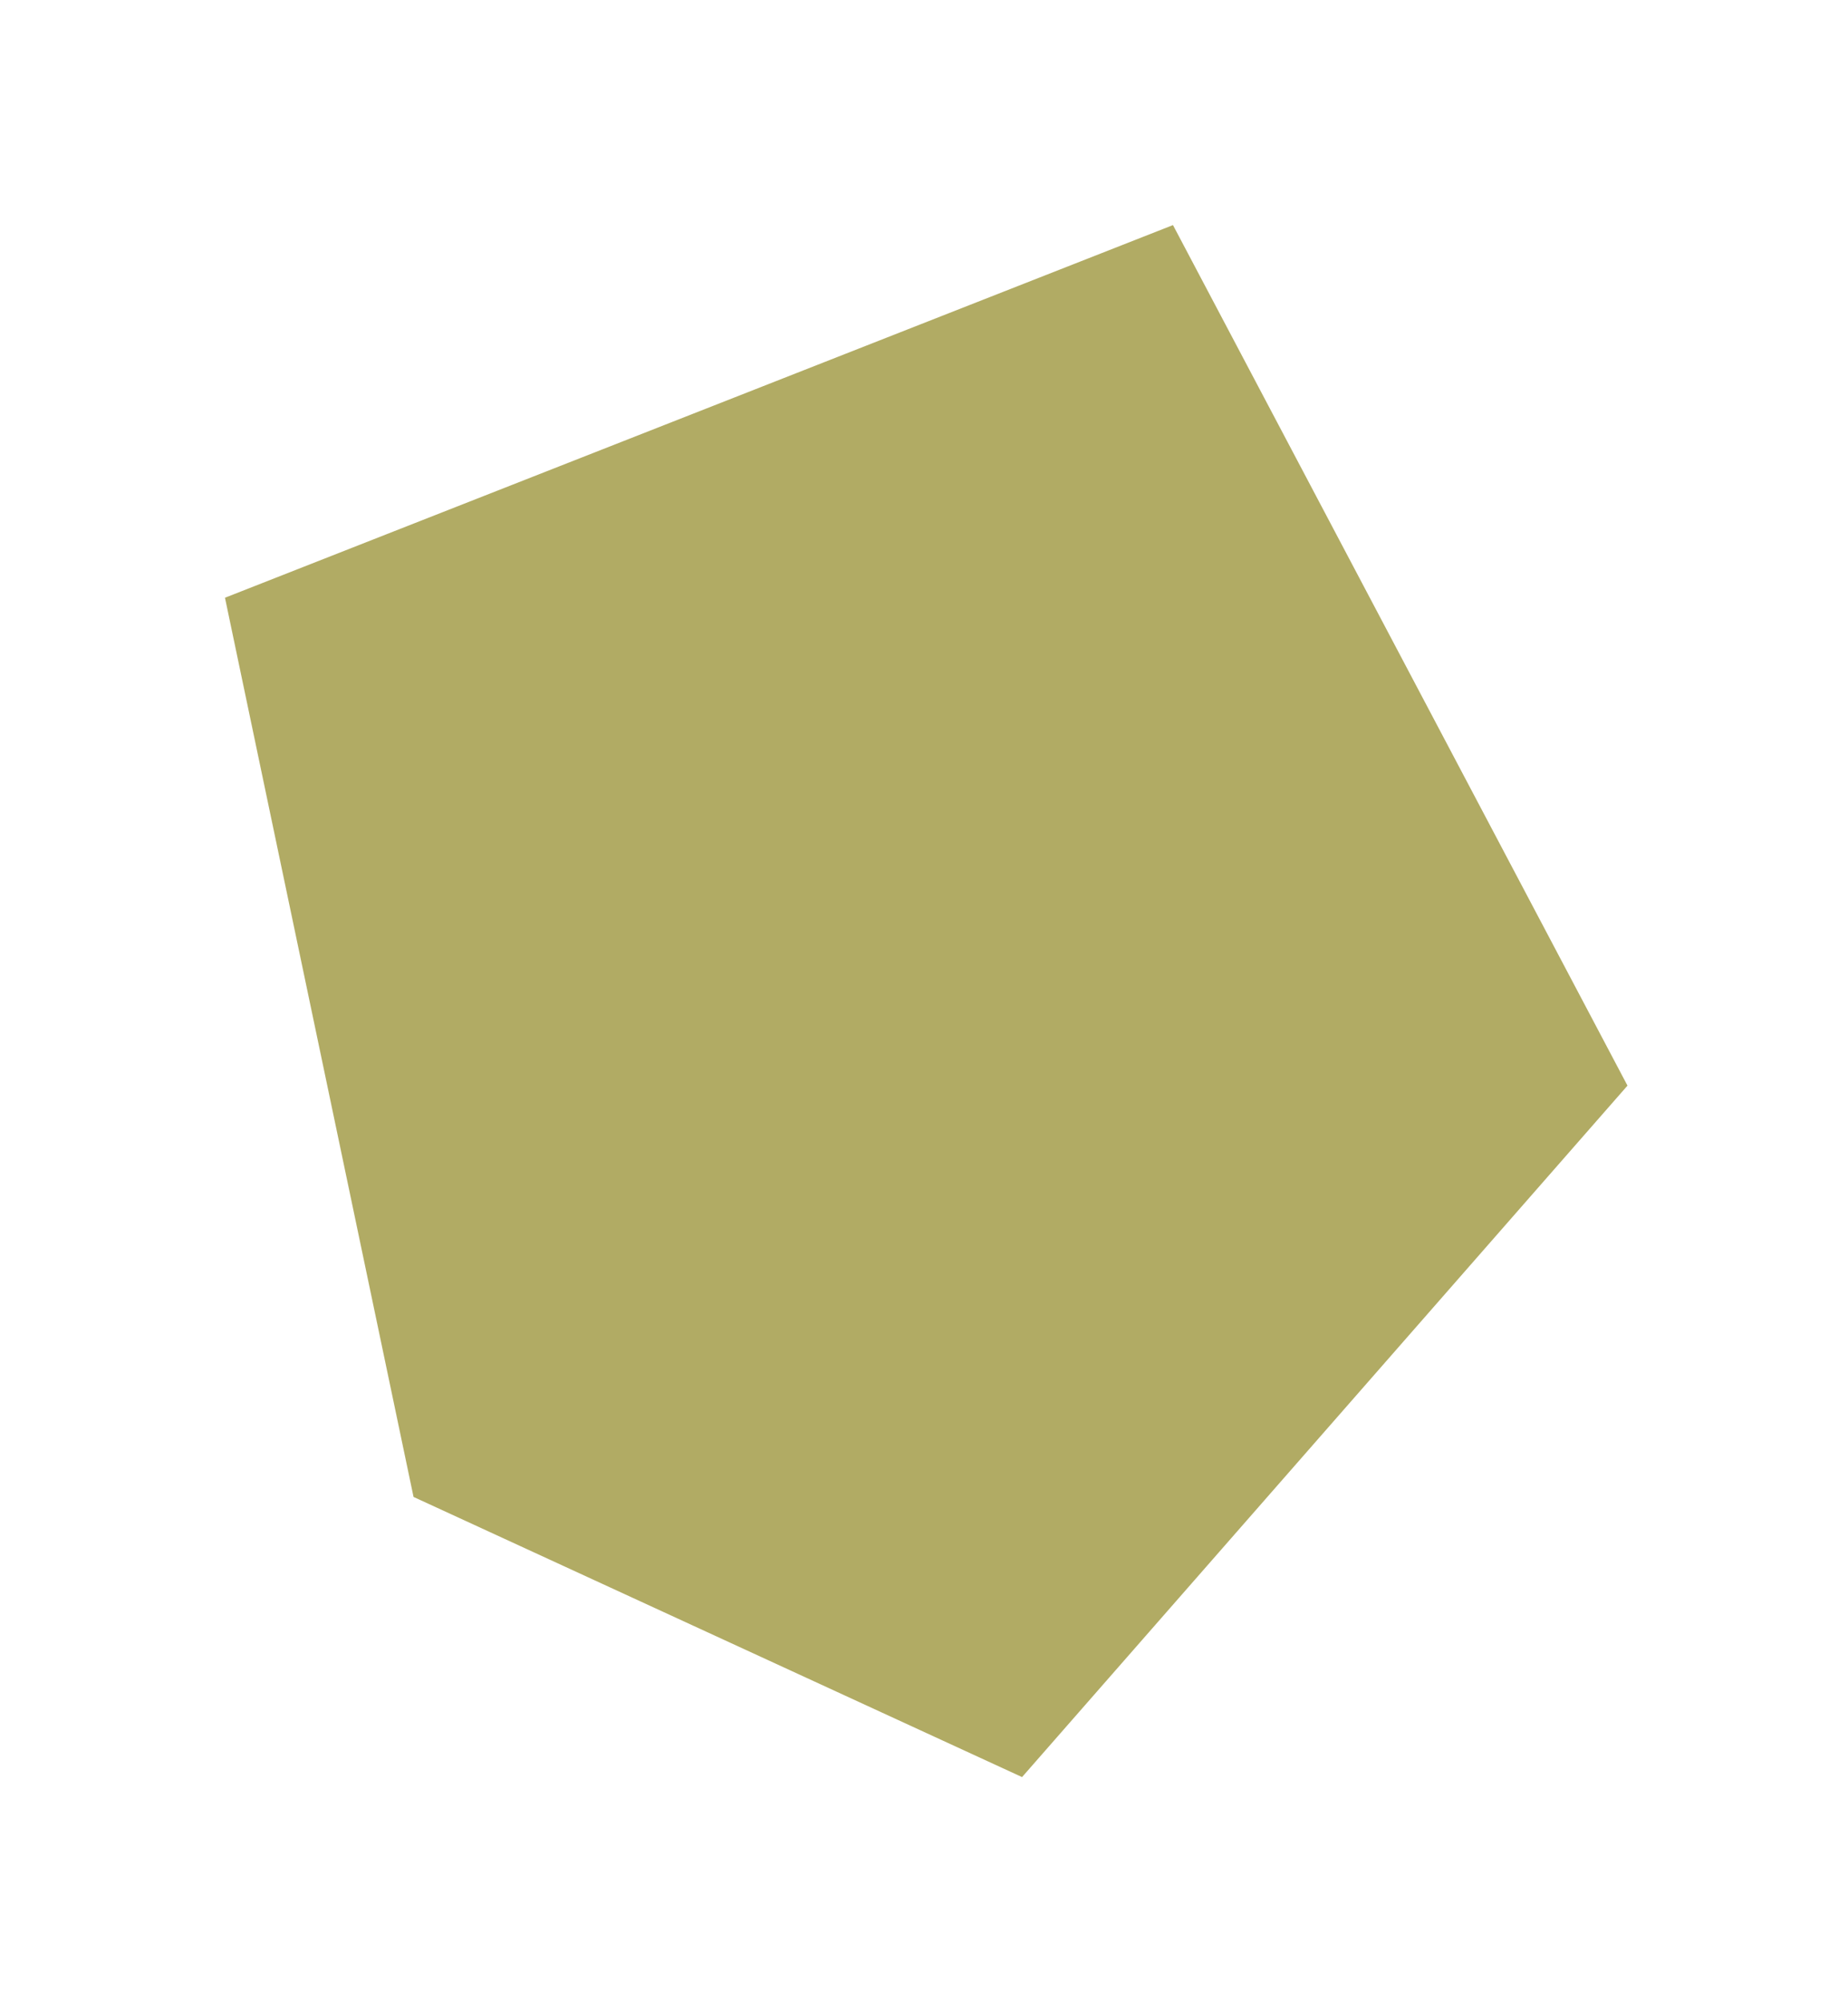 <svg width="230" height="249" viewBox="0 0 230 249" fill="none" xmlns="http://www.w3.org/2000/svg">
<g filter="url(#filter0_f)">
<path fill-rule="evenodd" clip-rule="evenodd" d="M145.987 28L202.555 135.05L127.204 221.065L51.469 186.216L28 74.357L145.987 28Z" fill="#B1AB64"/>
</g>
<defs>
<filter id="filter0_f" x="0.817" y="0.817" width="228.92" height="247.431" filterUnits="userSpaceOnUse" color-interpolation-filters="sRGB">
<feFlood flood-opacity="0" result="BackgroundImageFix"/>
<feBlend mode="normal" in="SourceGraphic" in2="BackgroundImageFix" result="shape"/>
<feGaussianBlur stdDeviation="13.591" result="effect1_foregroundBlur"/>
</filter>
</defs>
</svg>
